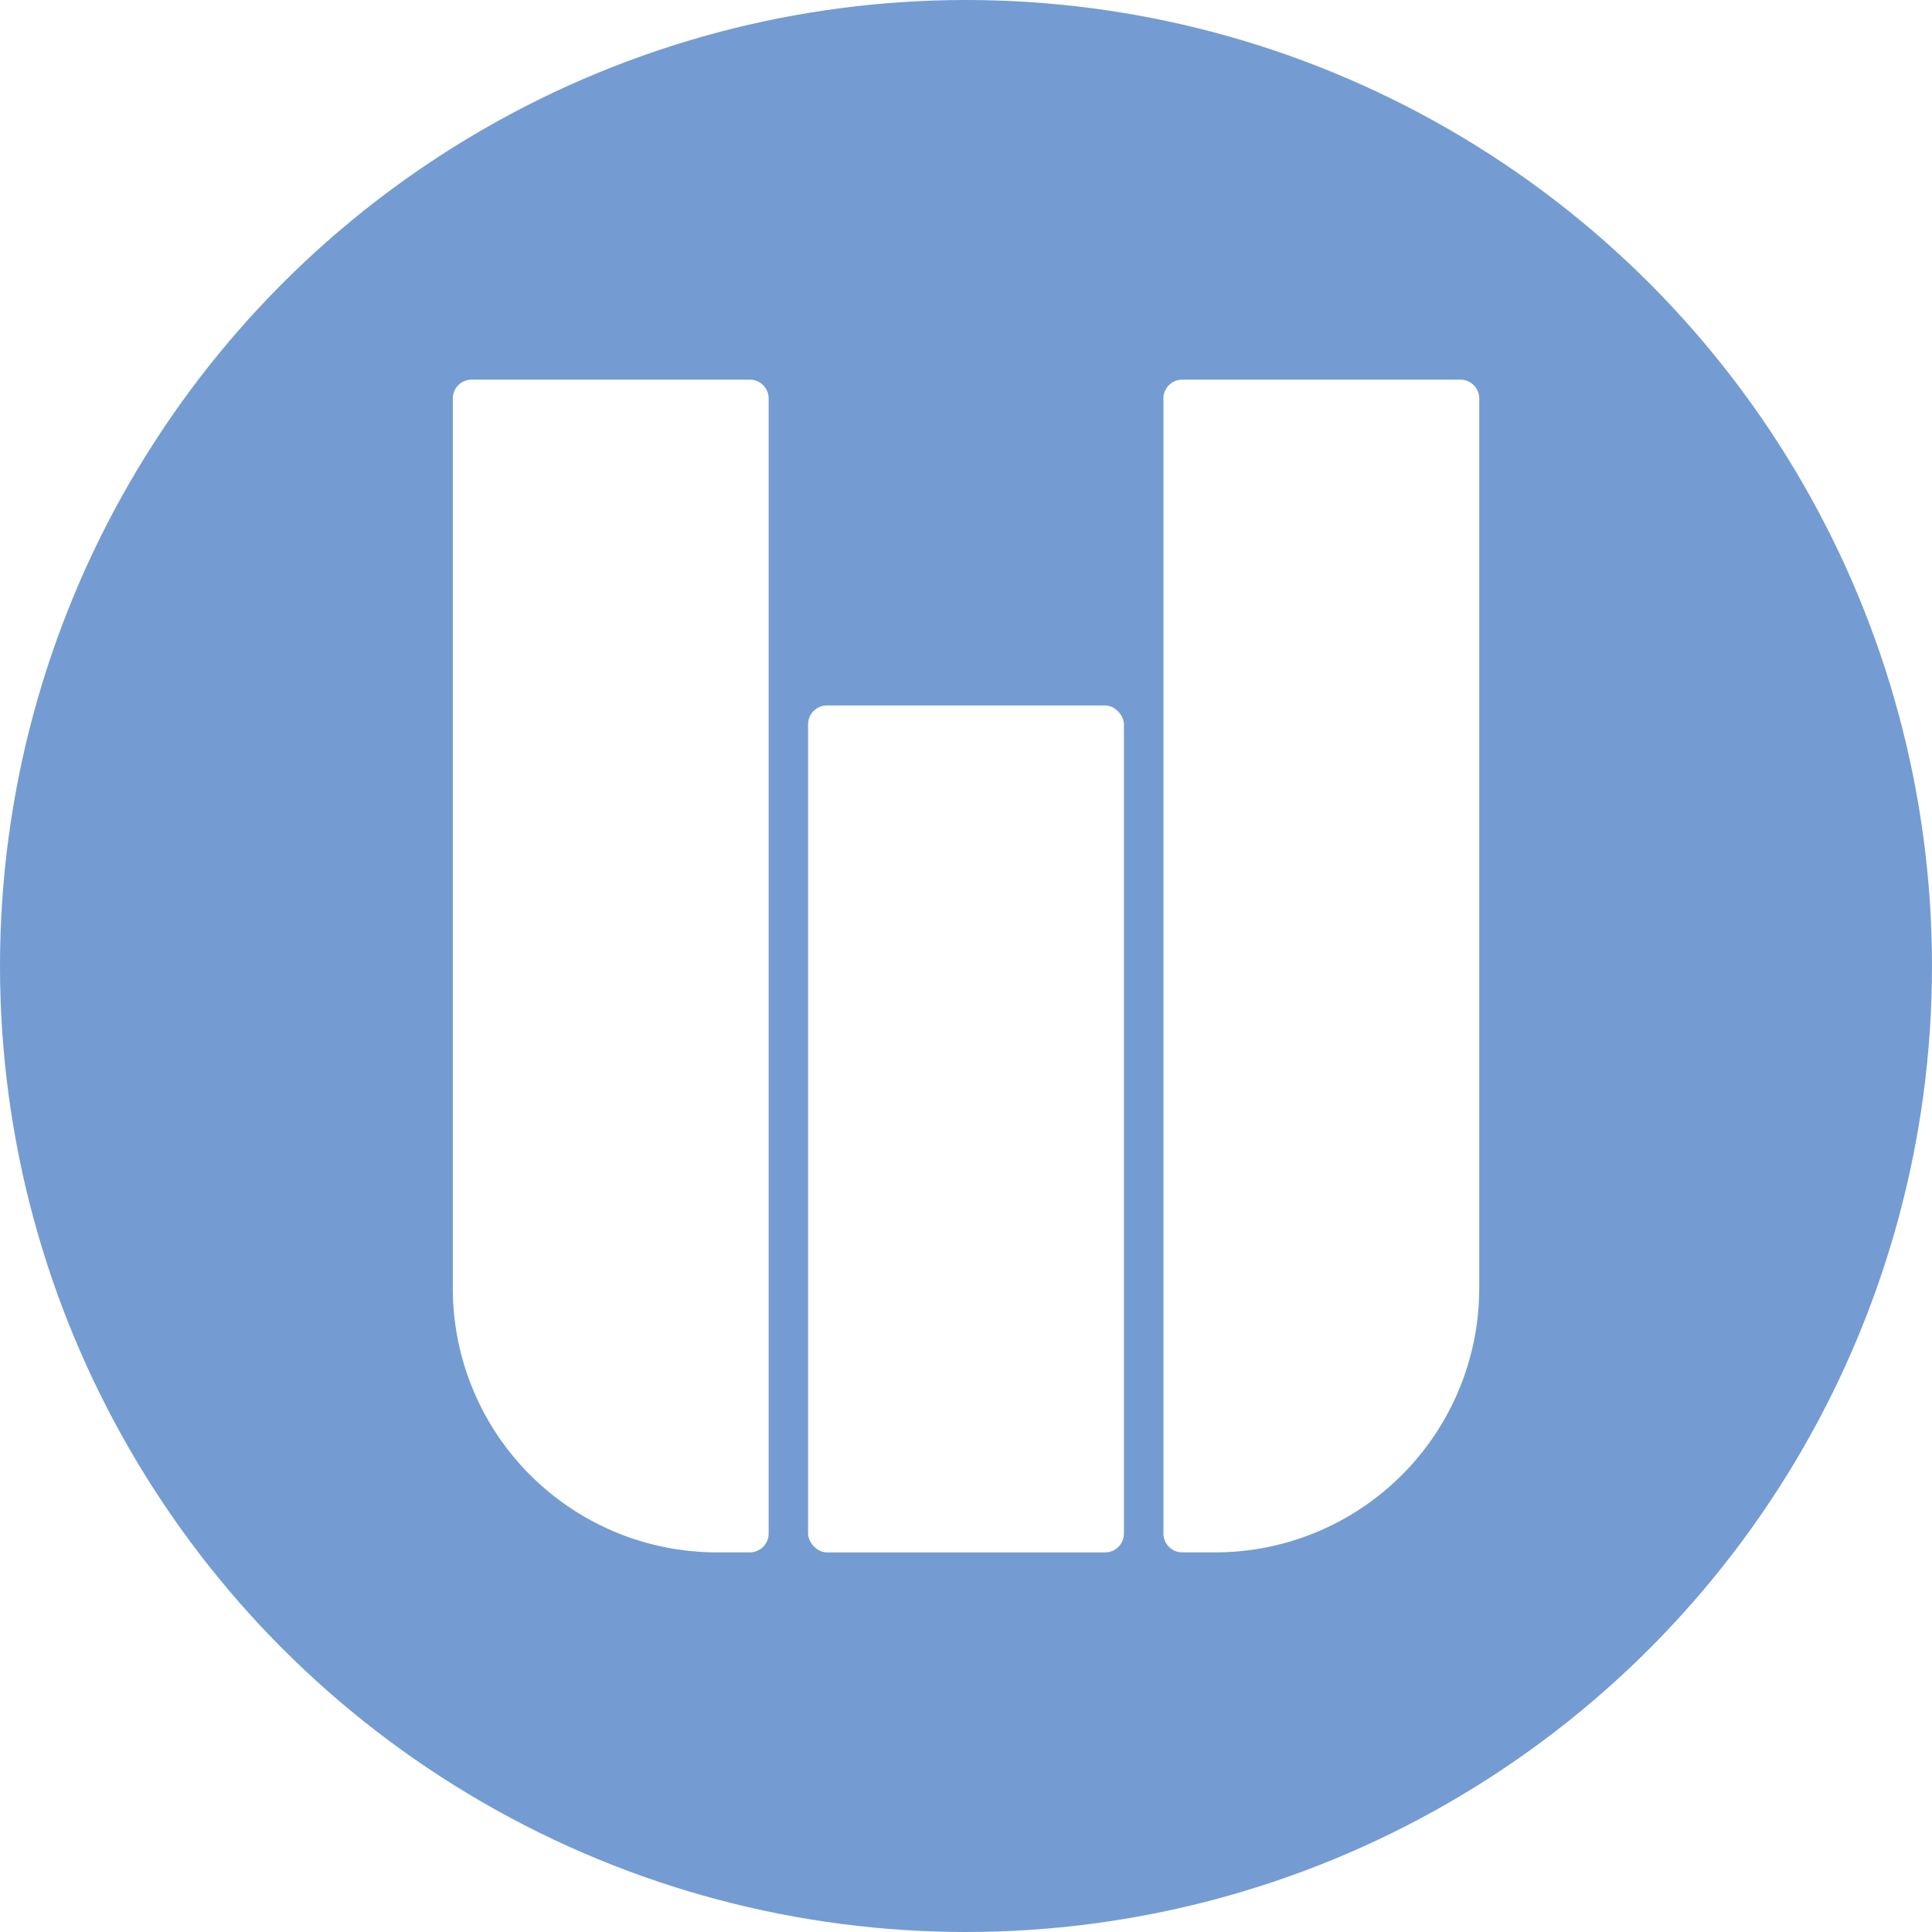 <svg id="Layer_1" data-name="Layer 1" xmlns="http://www.w3.org/2000/svg" xmlns:xlink="http://www.w3.org/1999/xlink" viewBox="0 0 1024 1024"><defs><style>.cls-1{fill:none;}.cls-2{clip-path:url(#clip-path);}.cls-3{fill:#749cd2;}.cls-4{fill:#fff;}</style><clipPath id="clip-path"><circle class="cls-1" cx="512" cy="512" r="512"/></clipPath></defs><g class="cls-2"><rect class="cls-3" width="1024" height="1024"/><path class="cls-4" d="M250,201.21h147.4a10,10,0,0,1,10,10V812.79a10,10,0,0,1-10,10H380a140,140,0,0,1-140-140V211.21a10,10,0,0,1,10-10Z"/><rect class="cls-4" x="428.3" y="373.9" width="167.4" height="448.9" rx="10"/><path class="cls-4" d="M756.62,201.21H774a10,10,0,0,1,10,10V812.79a10,10,0,0,1-10,10H626.62a10,10,0,0,1-10-10V341.21A140,140,0,0,1,756.62,201.21Z" transform="translate(1400.64 1024) rotate(-180)"/></g></svg>